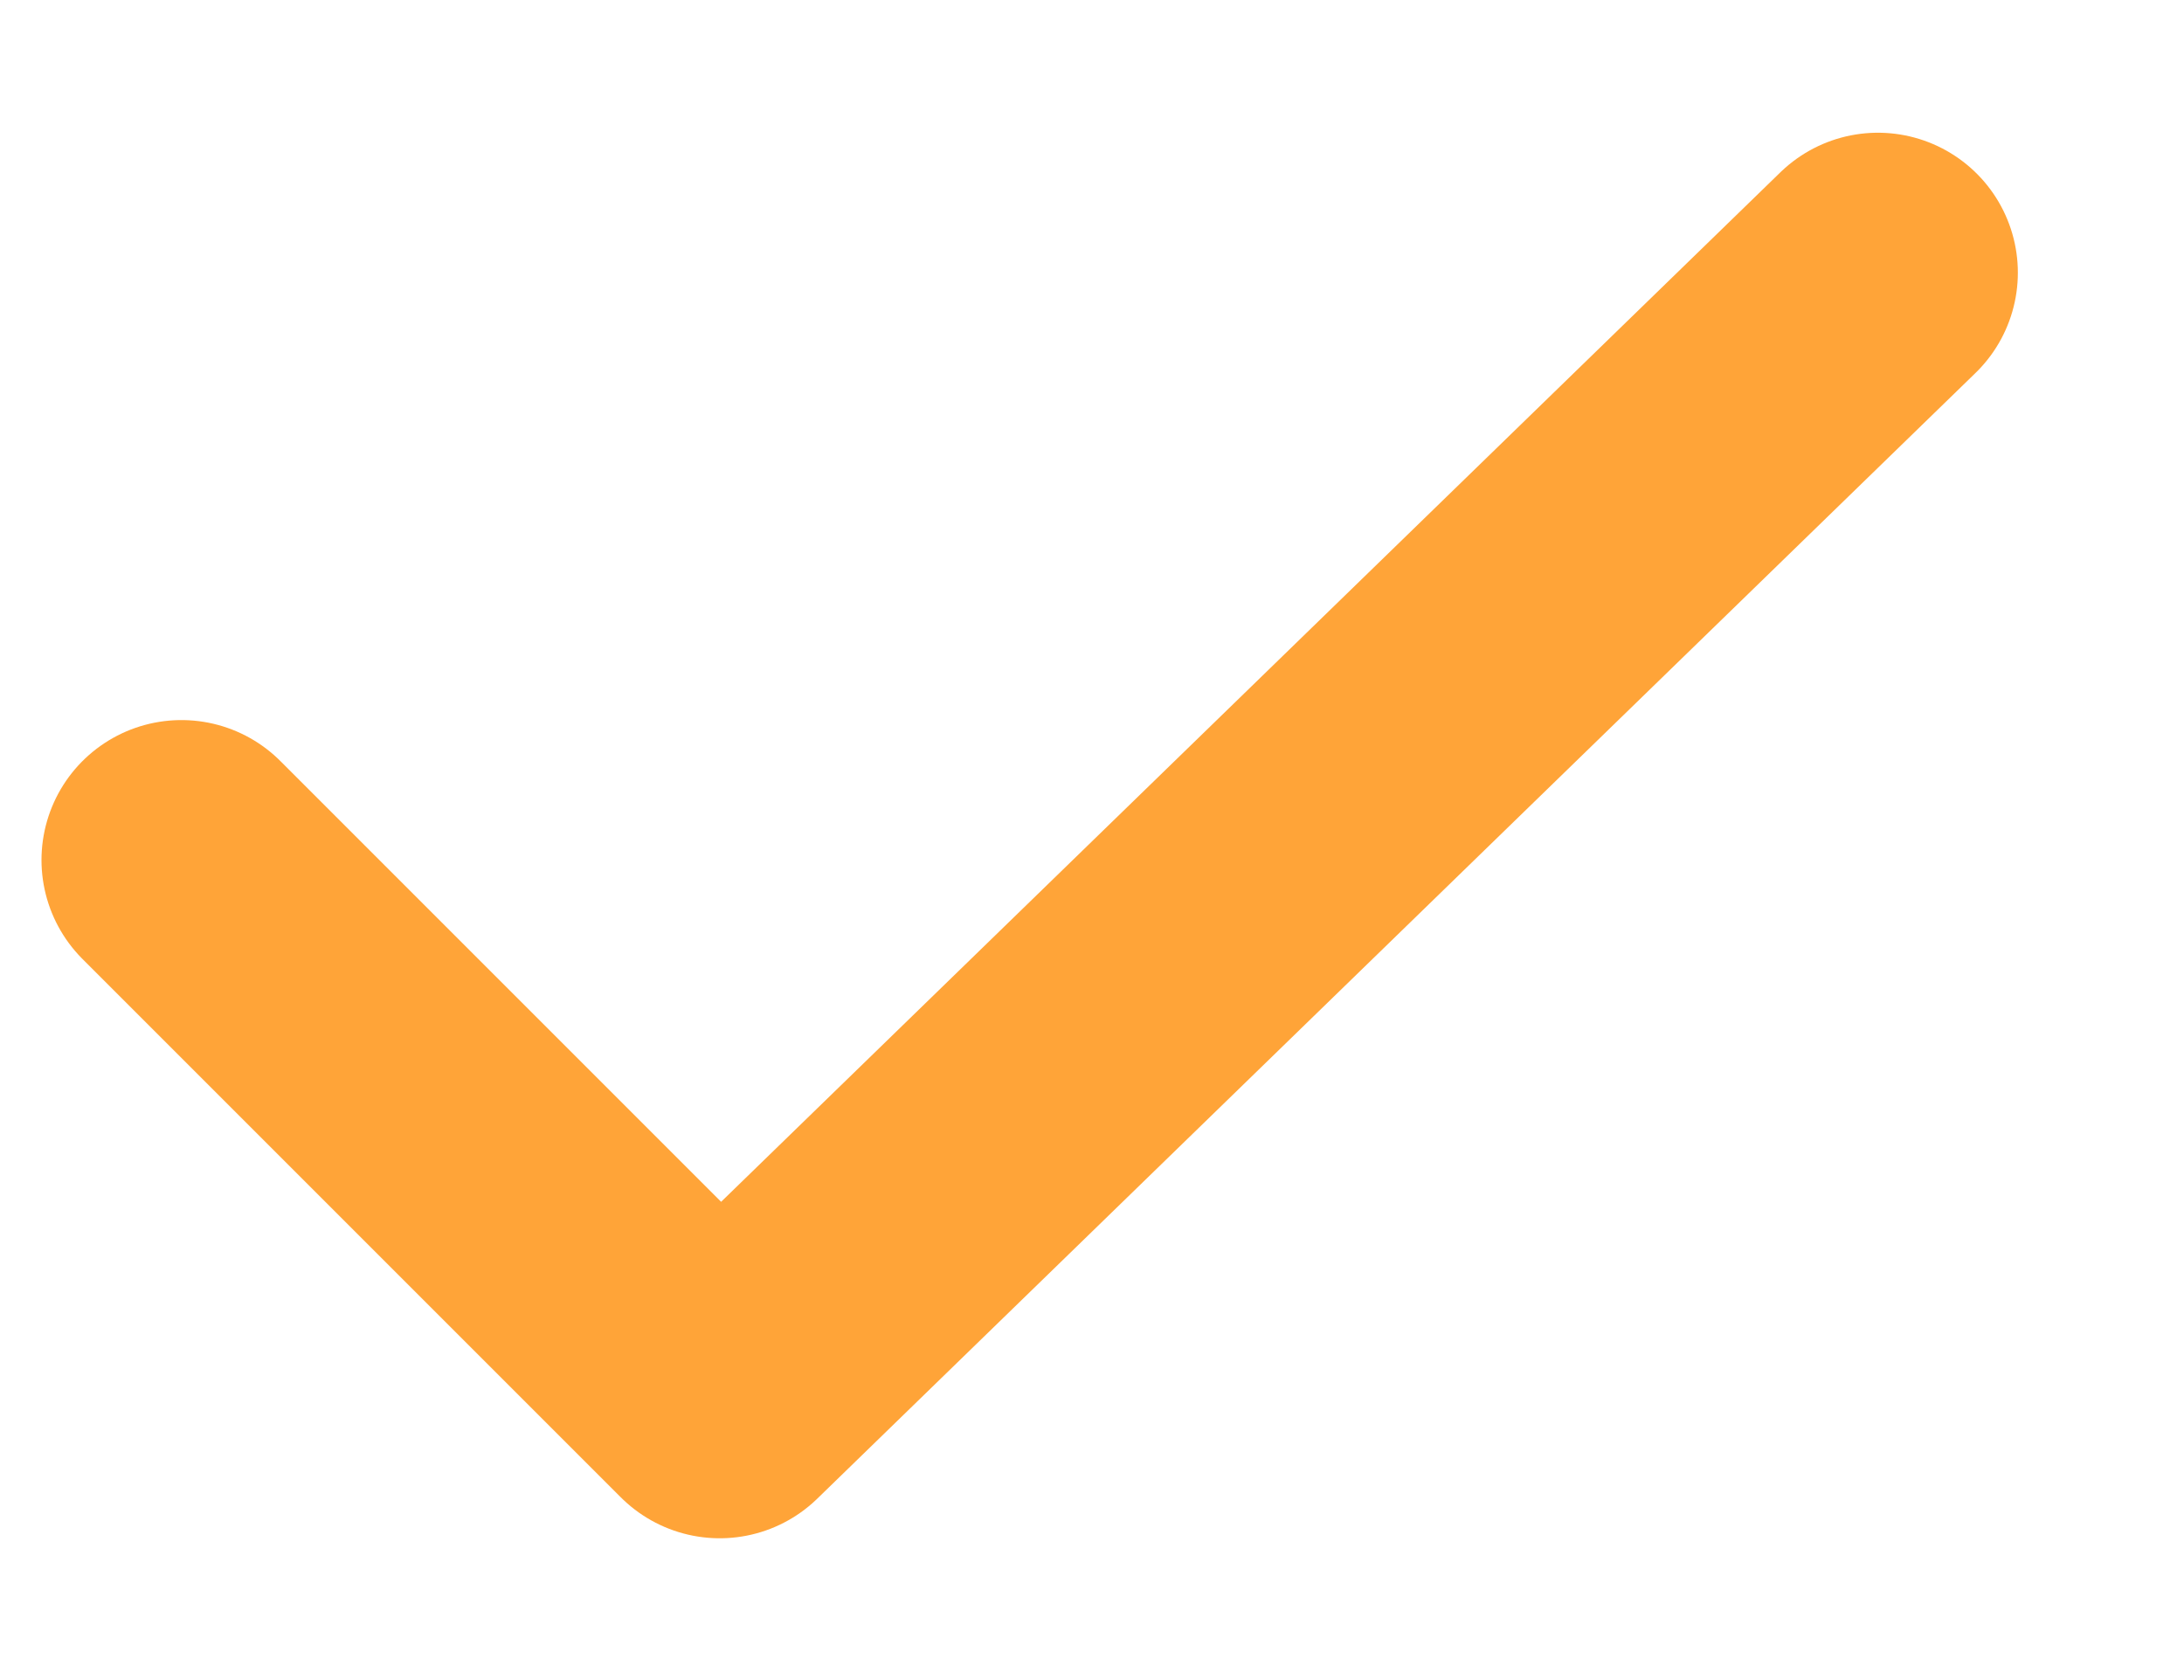 <svg width="13" height="10" viewBox="0 0 13 10" fill="none" xmlns="http://www.w3.org/2000/svg">
<path d="M1.08 5.119L4.284 8.323L11.178 1.623" stroke="#FFA438" stroke-width="1.666" stroke-linecap="round" stroke-linejoin="round"/>
</svg>
